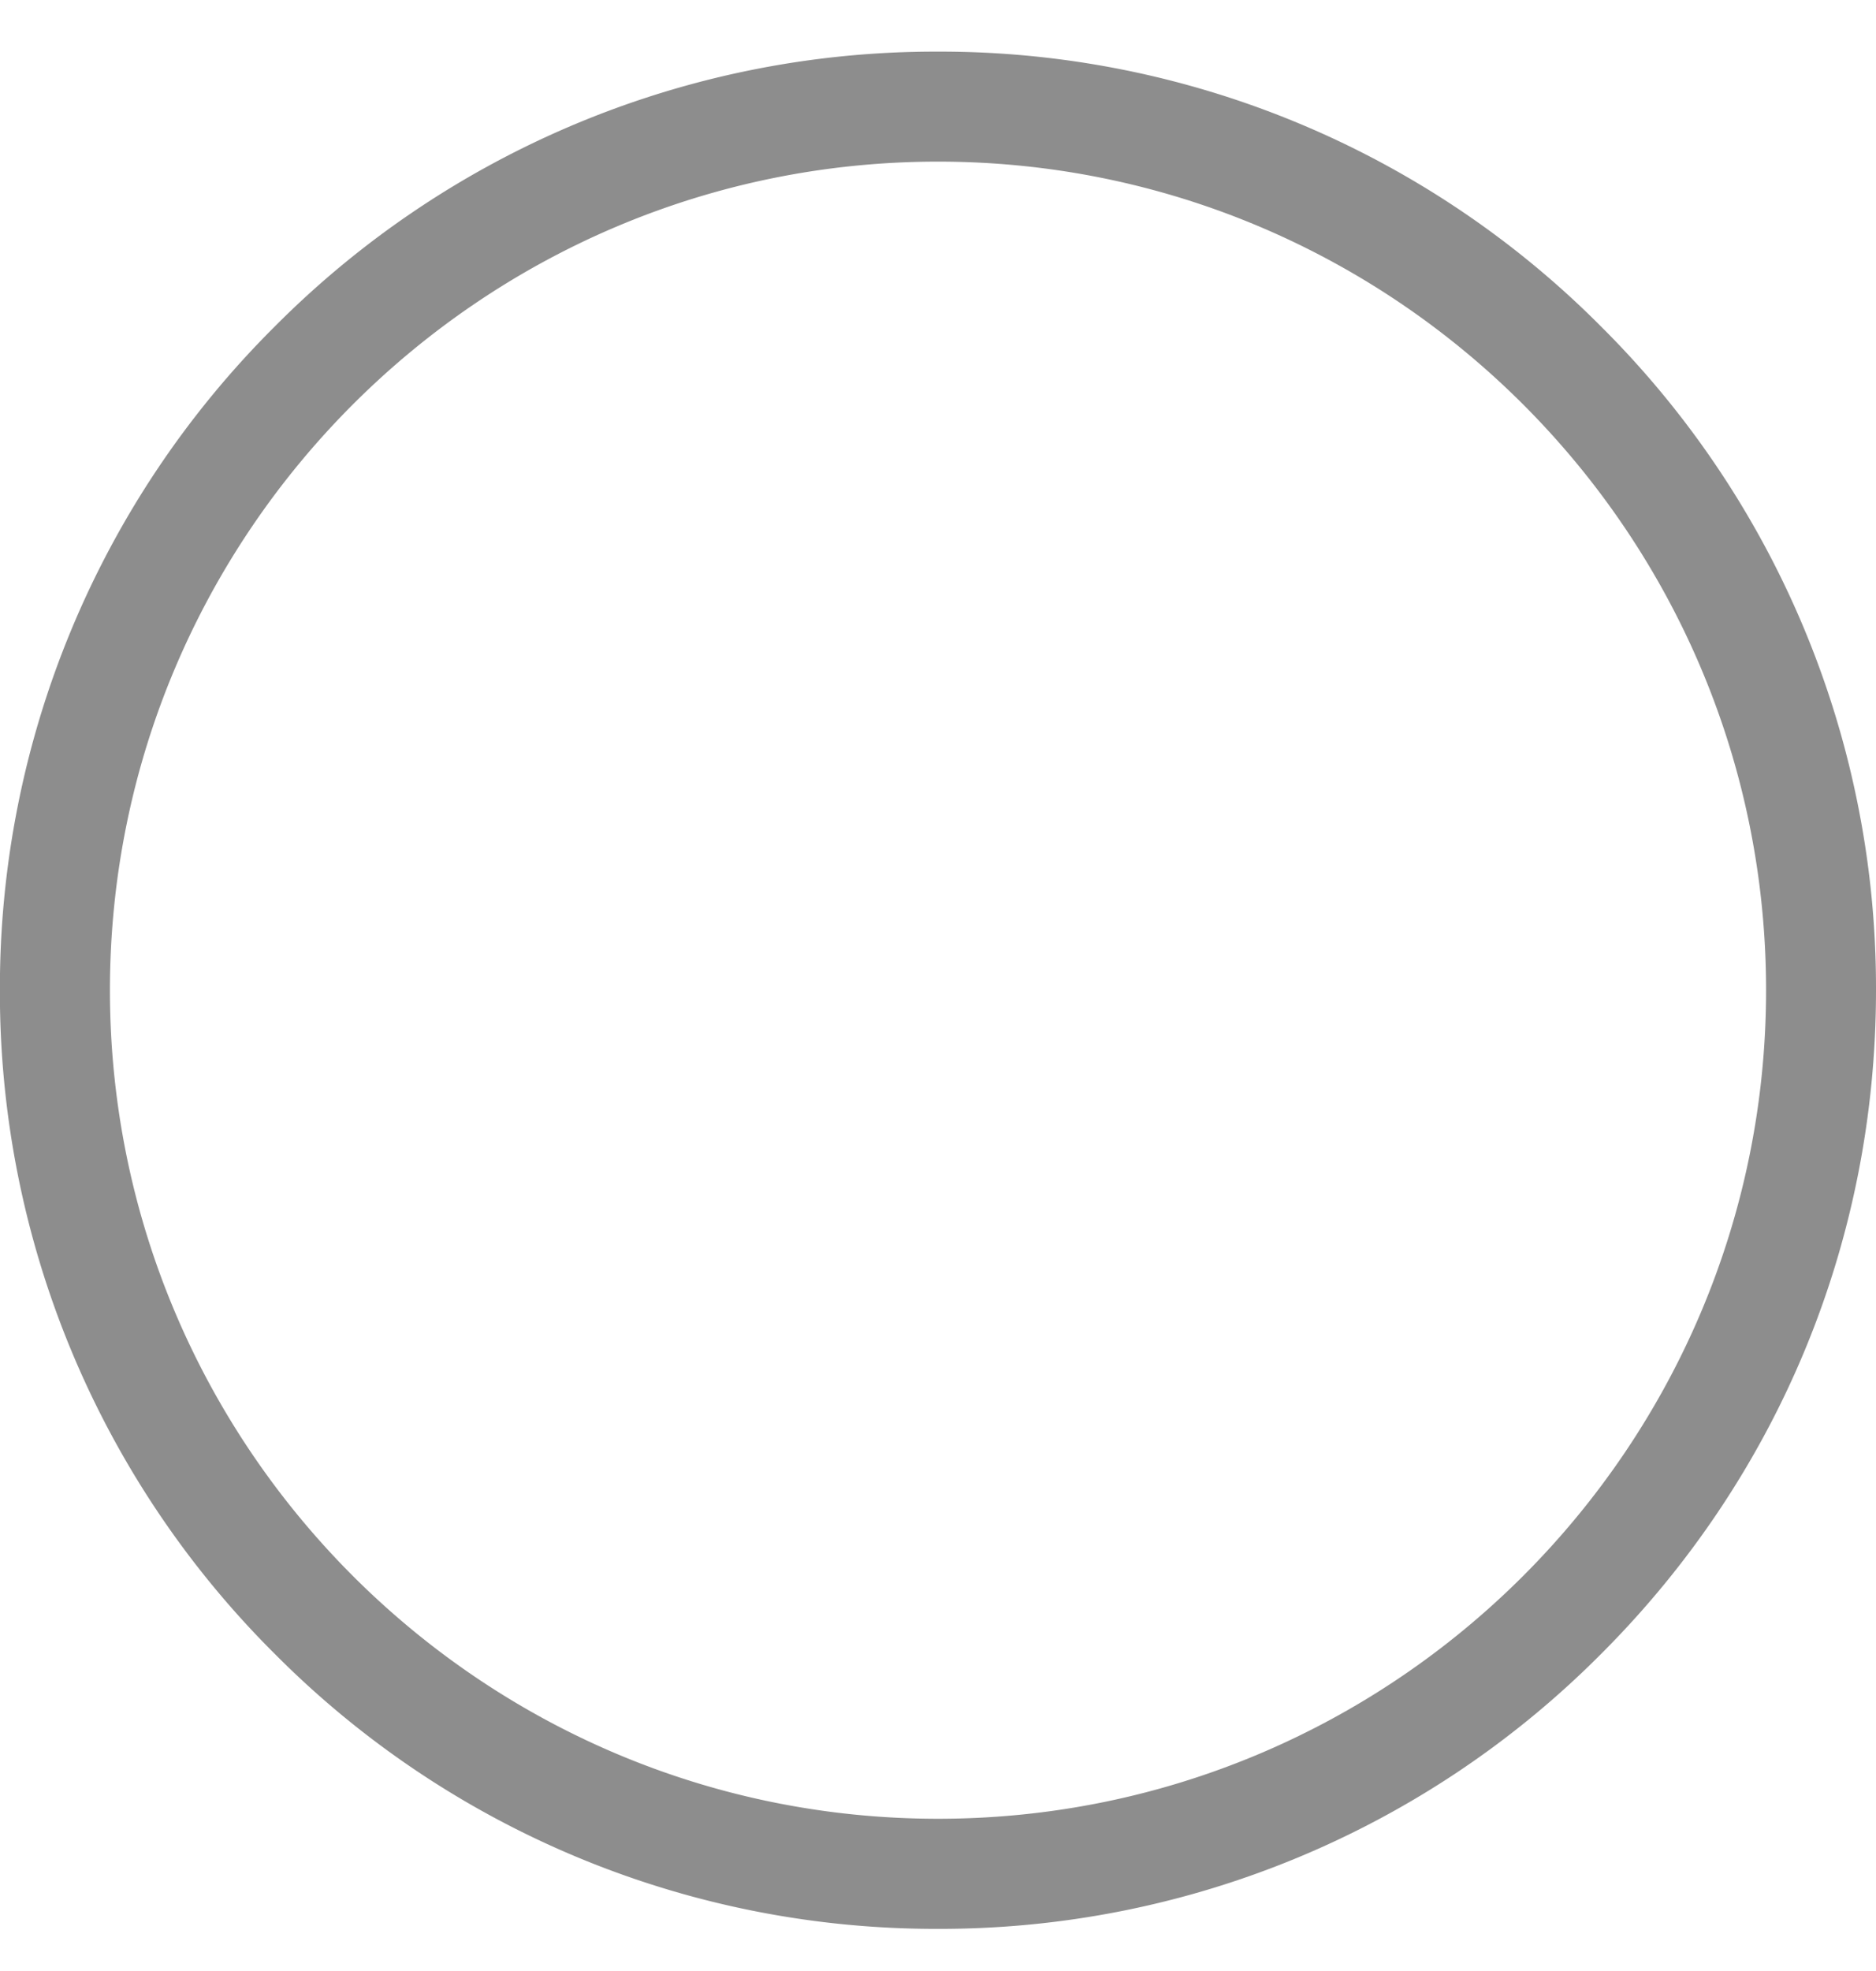 <svg xmlns="http://www.w3.org/2000/svg" width="20" height="21" viewBox="0 0 20 21"><g><g><path fill="#8d8d8d" d="M20 10.55c0 2.671-1.04 5.183-2.93 7.071a9.933 9.933 0 0 1-7.07 2.93 9.933 9.933 0 0 1-7.071-2.93 9.934 9.934 0 0 1-2.93-7.07 9.934 9.934 0 0 1 2.93-7.072A9.935 9.935 0 0 1 10 .55a9.935 9.935 0 0 1 7.07 2.93A9.934 9.934 0 0 1 20 10.55zm-1.172 0c0-4.868-3.96-8.828-8.828-8.828-4.868 0-8.828 3.96-8.828 8.828 0 4.868 3.96 8.828 8.828 8.828 4.868 0 8.828-3.96 8.828-8.828z"/></g></g></svg>